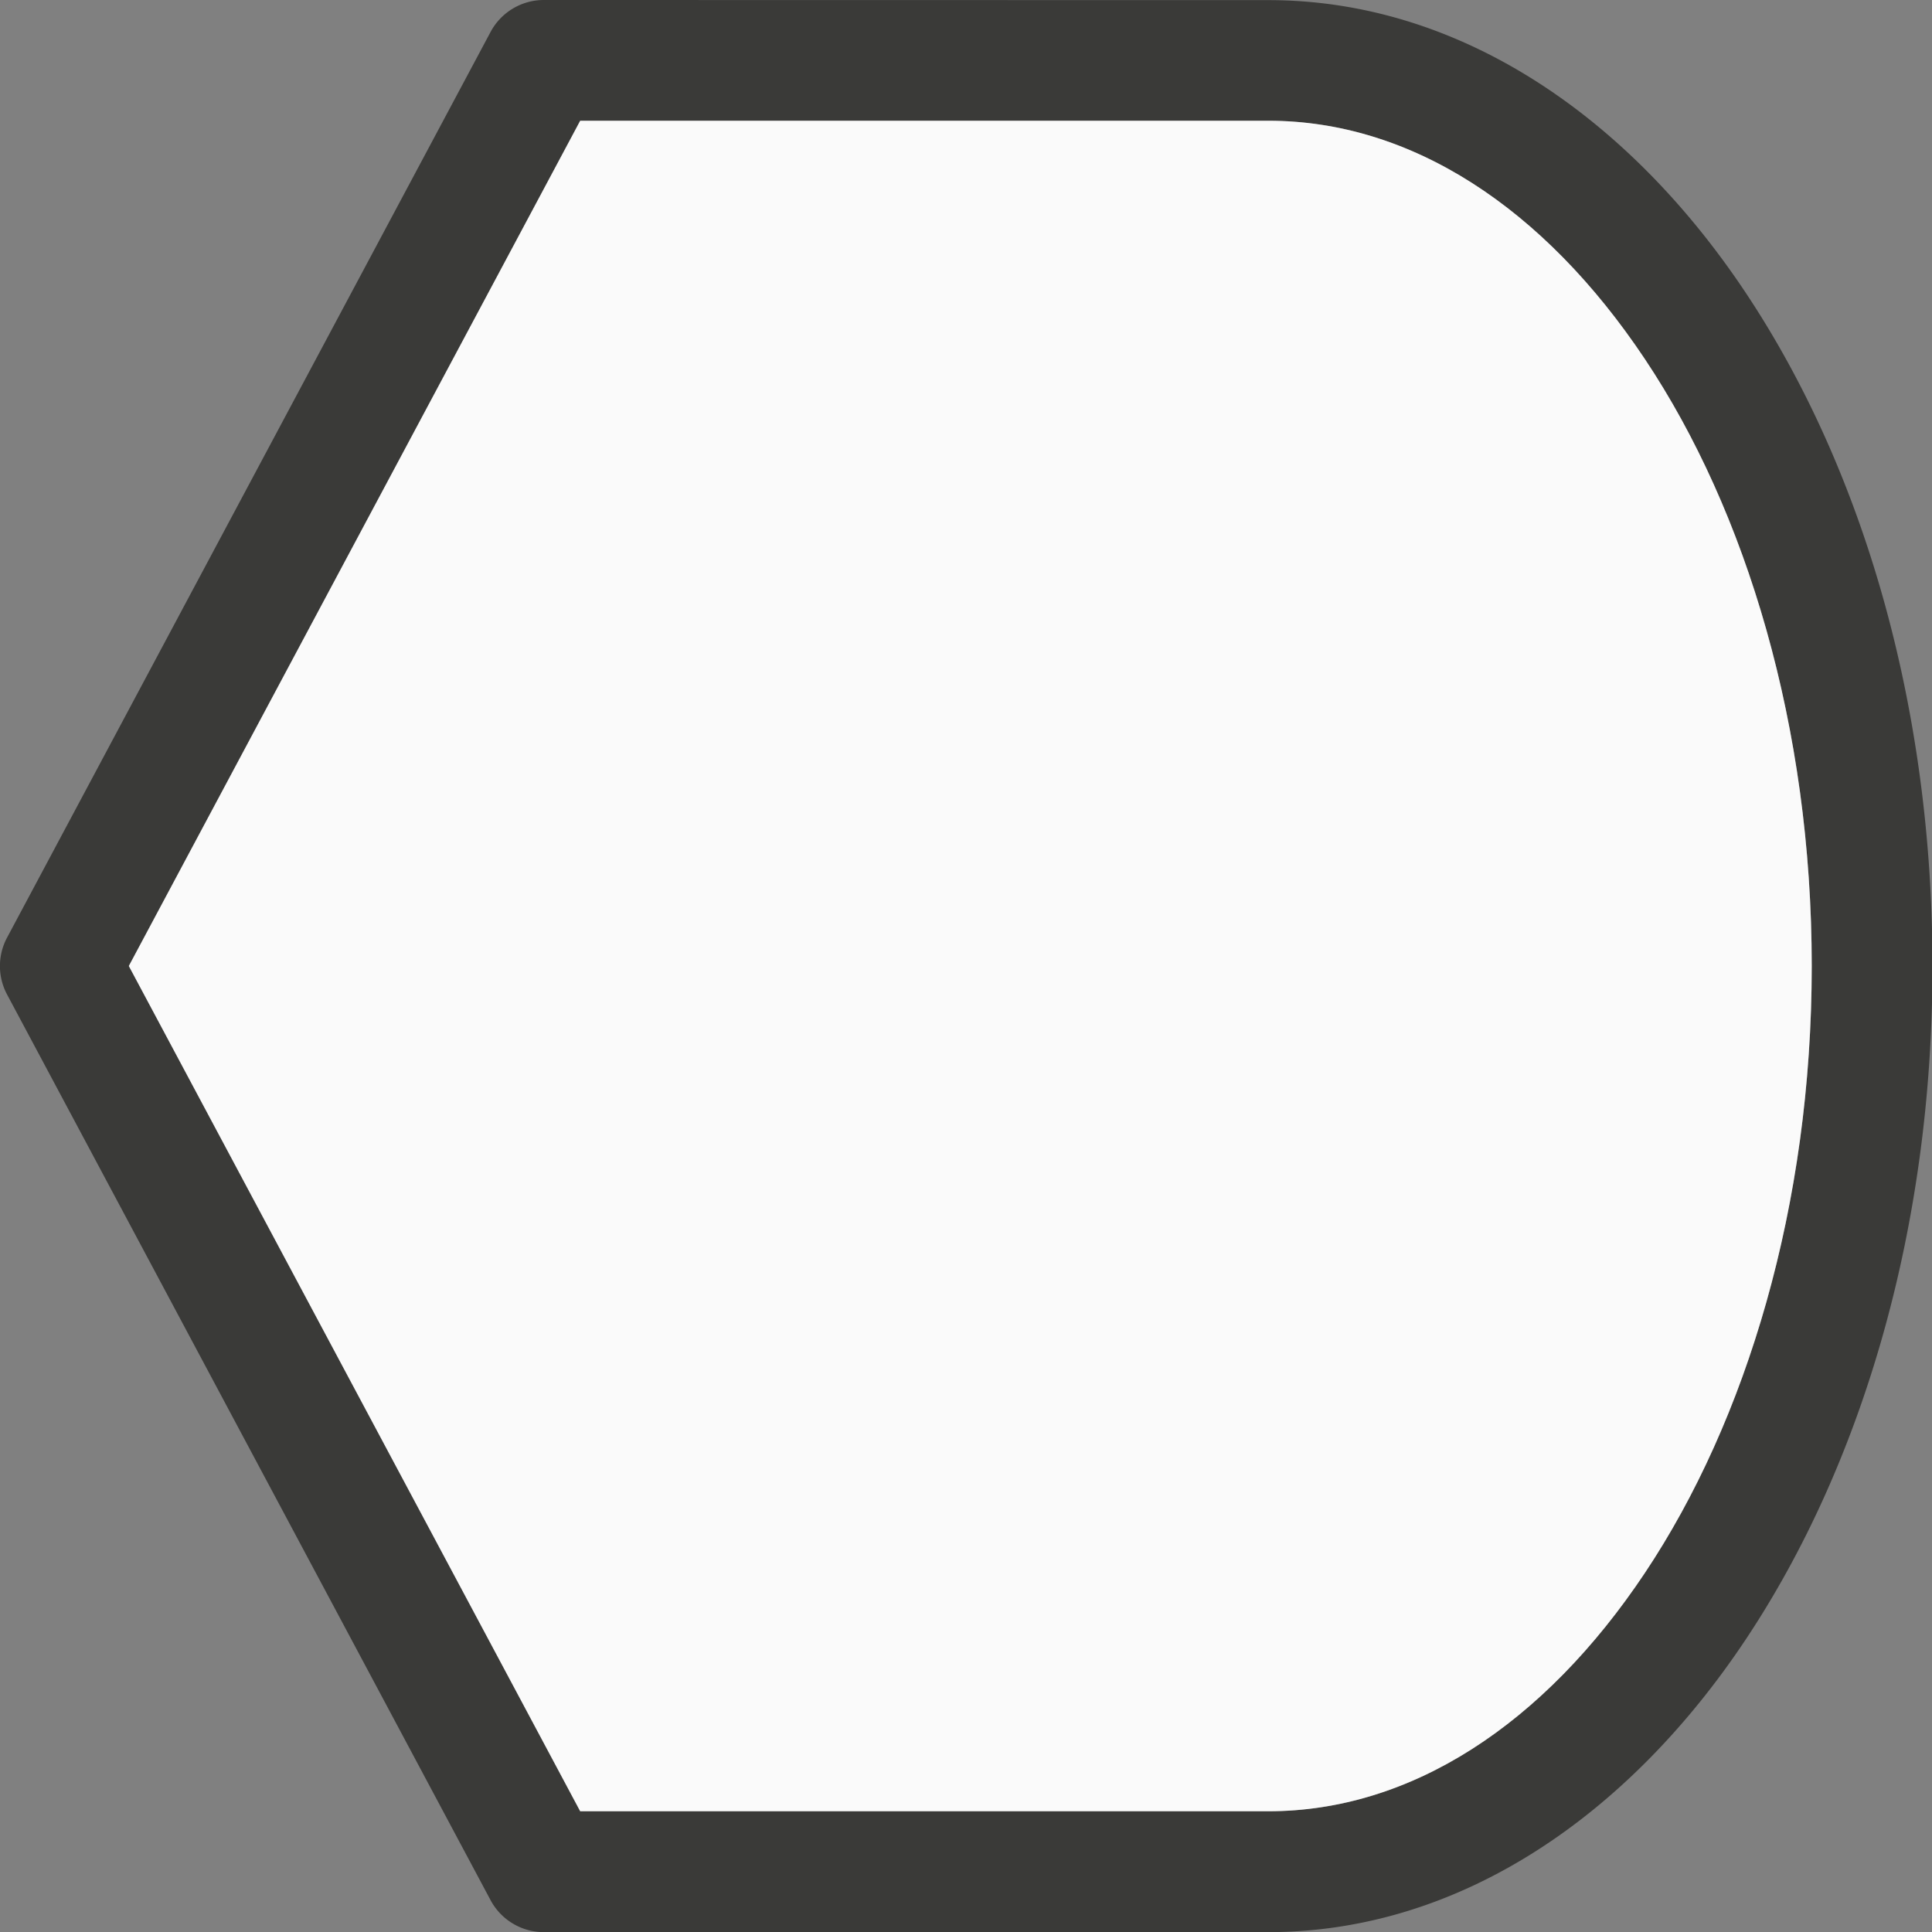 <svg viewBox="0 0 16 16" xmlns="http://www.w3.org/2000/svg"><rect x="0" y="0" width="16" height="16" fill="#808080" stroke="none"/><path d="m4.504 0a.5.5 0 0 0 -.441.264l-4.004 7.5a.5.5 0 0 0 0 .473l4.004 7.5a.5.5 0 0 0 .441.264h6c1.583 0 2.981-.965 3.951-2.42.97-1.455 1.549-3.419 1.549-5.58 0-2.161-.579-4.125-1.549-5.58-.97-1.455-2.368-2.42-3.951-2.42zm.301 1h5.699c1.178 0 2.279.715 3.119 1.975.84 1.26 1.381 3.044 1.381 5.025 0 1.981-.541 3.766-1.381 5.025-.84 1.26-1.941 1.975-3.119 1.975h-5.699l-3.738-7z" fill="#3a3a38"/><path d="m4.805 1-3.738 7 3.738 7h5.699c1.178 0 2.279-.715 3.119-1.975.84-1.26 1.381-3.044 1.381-5.025 0-1.981-.541-3.766-1.381-5.025-.84-1.26-1.941-1.975-3.119-1.975z" fill="#fafafa"/></svg>